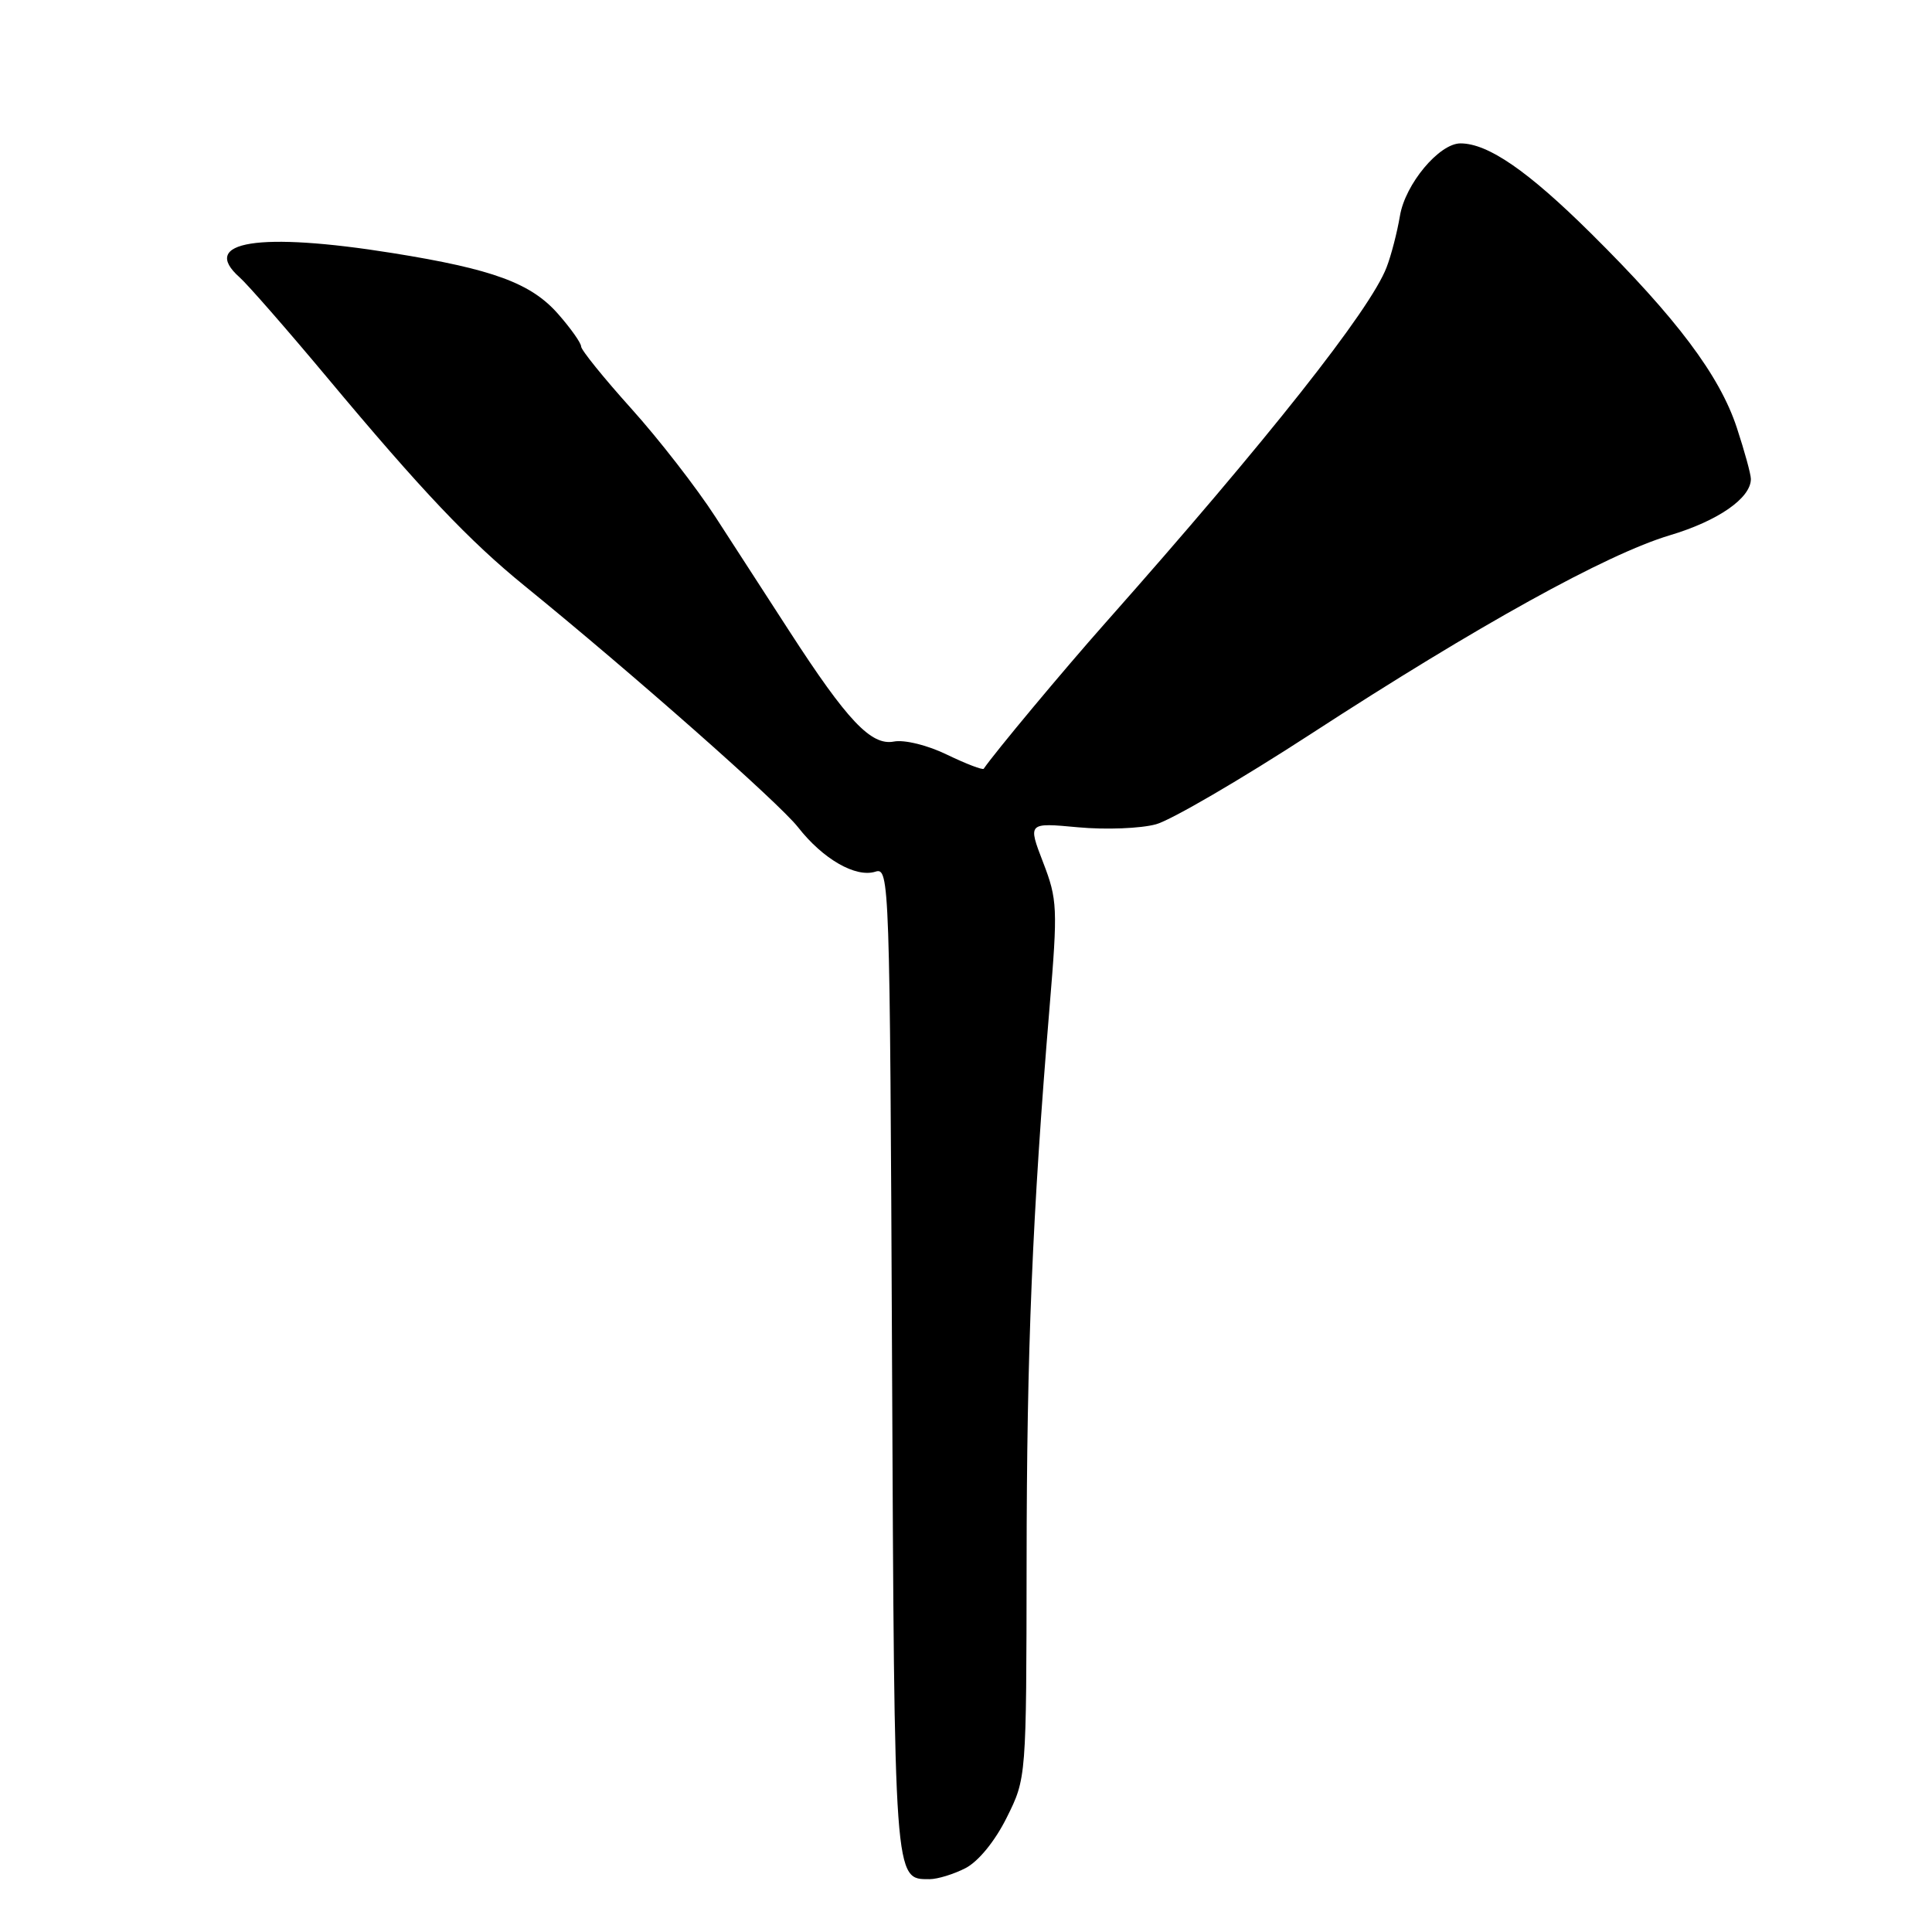 <?xml version="1.0" encoding="UTF-8" standalone="no"?>
<!DOCTYPE svg PUBLIC "-//W3C//DTD SVG 1.1//EN" "http://www.w3.org/Graphics/SVG/1.1/DTD/svg11.dtd" >
<svg xmlns="http://www.w3.org/2000/svg" xmlns:xlink="http://www.w3.org/1999/xlink" version="1.1" viewBox="0 0 256 256">
 <g >
 <path fill="currentColor"
d=" M 127.95 247.53 C 129.65 246.64 131.84 243.97 133.40 240.83 C 136.00 235.61 136.00 235.61 136.03 207.05 C 136.05 178.89 136.79 160.94 139.07 133.50 C 140.17 120.29 140.12 119.20 138.21 114.25 C 136.19 109.00 136.19 109.00 142.85 109.62 C 146.51 109.96 151.15 109.78 153.18 109.22 C 155.20 108.66 164.46 103.26 173.75 97.22 C 195.83 82.87 212.87 73.44 221.25 70.93 C 227.66 69.02 232.00 66.00 232.00 63.47 C 232.00 62.83 231.16 59.78 230.14 56.68 C 227.86 49.75 222.16 42.16 210.79 30.90 C 202.46 22.65 197.17 19.00 193.52 19.00 C 190.70 19.00 186.20 24.39 185.50 28.60 C 185.14 30.74 184.35 33.82 183.73 35.42 C 181.57 41.07 167.95 58.30 146.50 82.50 C 140.86 88.86 131.76 99.78 130.35 101.86 C 130.22 102.06 128.04 101.23 125.51 100.01 C 122.91 98.74 119.85 97.99 118.44 98.26 C 115.43 98.83 112.28 95.51 104.60 83.64 C 101.70 79.16 97.29 72.35 94.80 68.50 C 92.31 64.65 87.29 58.18 83.64 54.13 C 79.99 50.07 77.00 46.37 77.00 45.91 C 77.00 45.45 75.63 43.51 73.95 41.60 C 70.37 37.52 65.32 35.66 52.00 33.53 C 34.32 30.70 26.36 31.97 31.75 36.75 C 32.83 37.71 38.04 43.67 43.33 50.00 C 55.88 65.03 62.18 71.67 69.50 77.62 C 83.78 89.23 103.22 106.38 105.75 109.62 C 109.05 113.84 113.39 116.33 116.00 115.50 C 117.86 114.91 117.91 116.53 118.20 180.29 C 118.52 249.78 118.46 249.00 123.17 249.00 C 124.23 249.00 126.38 248.34 127.95 247.53 Z "/>
</g>
</svg>